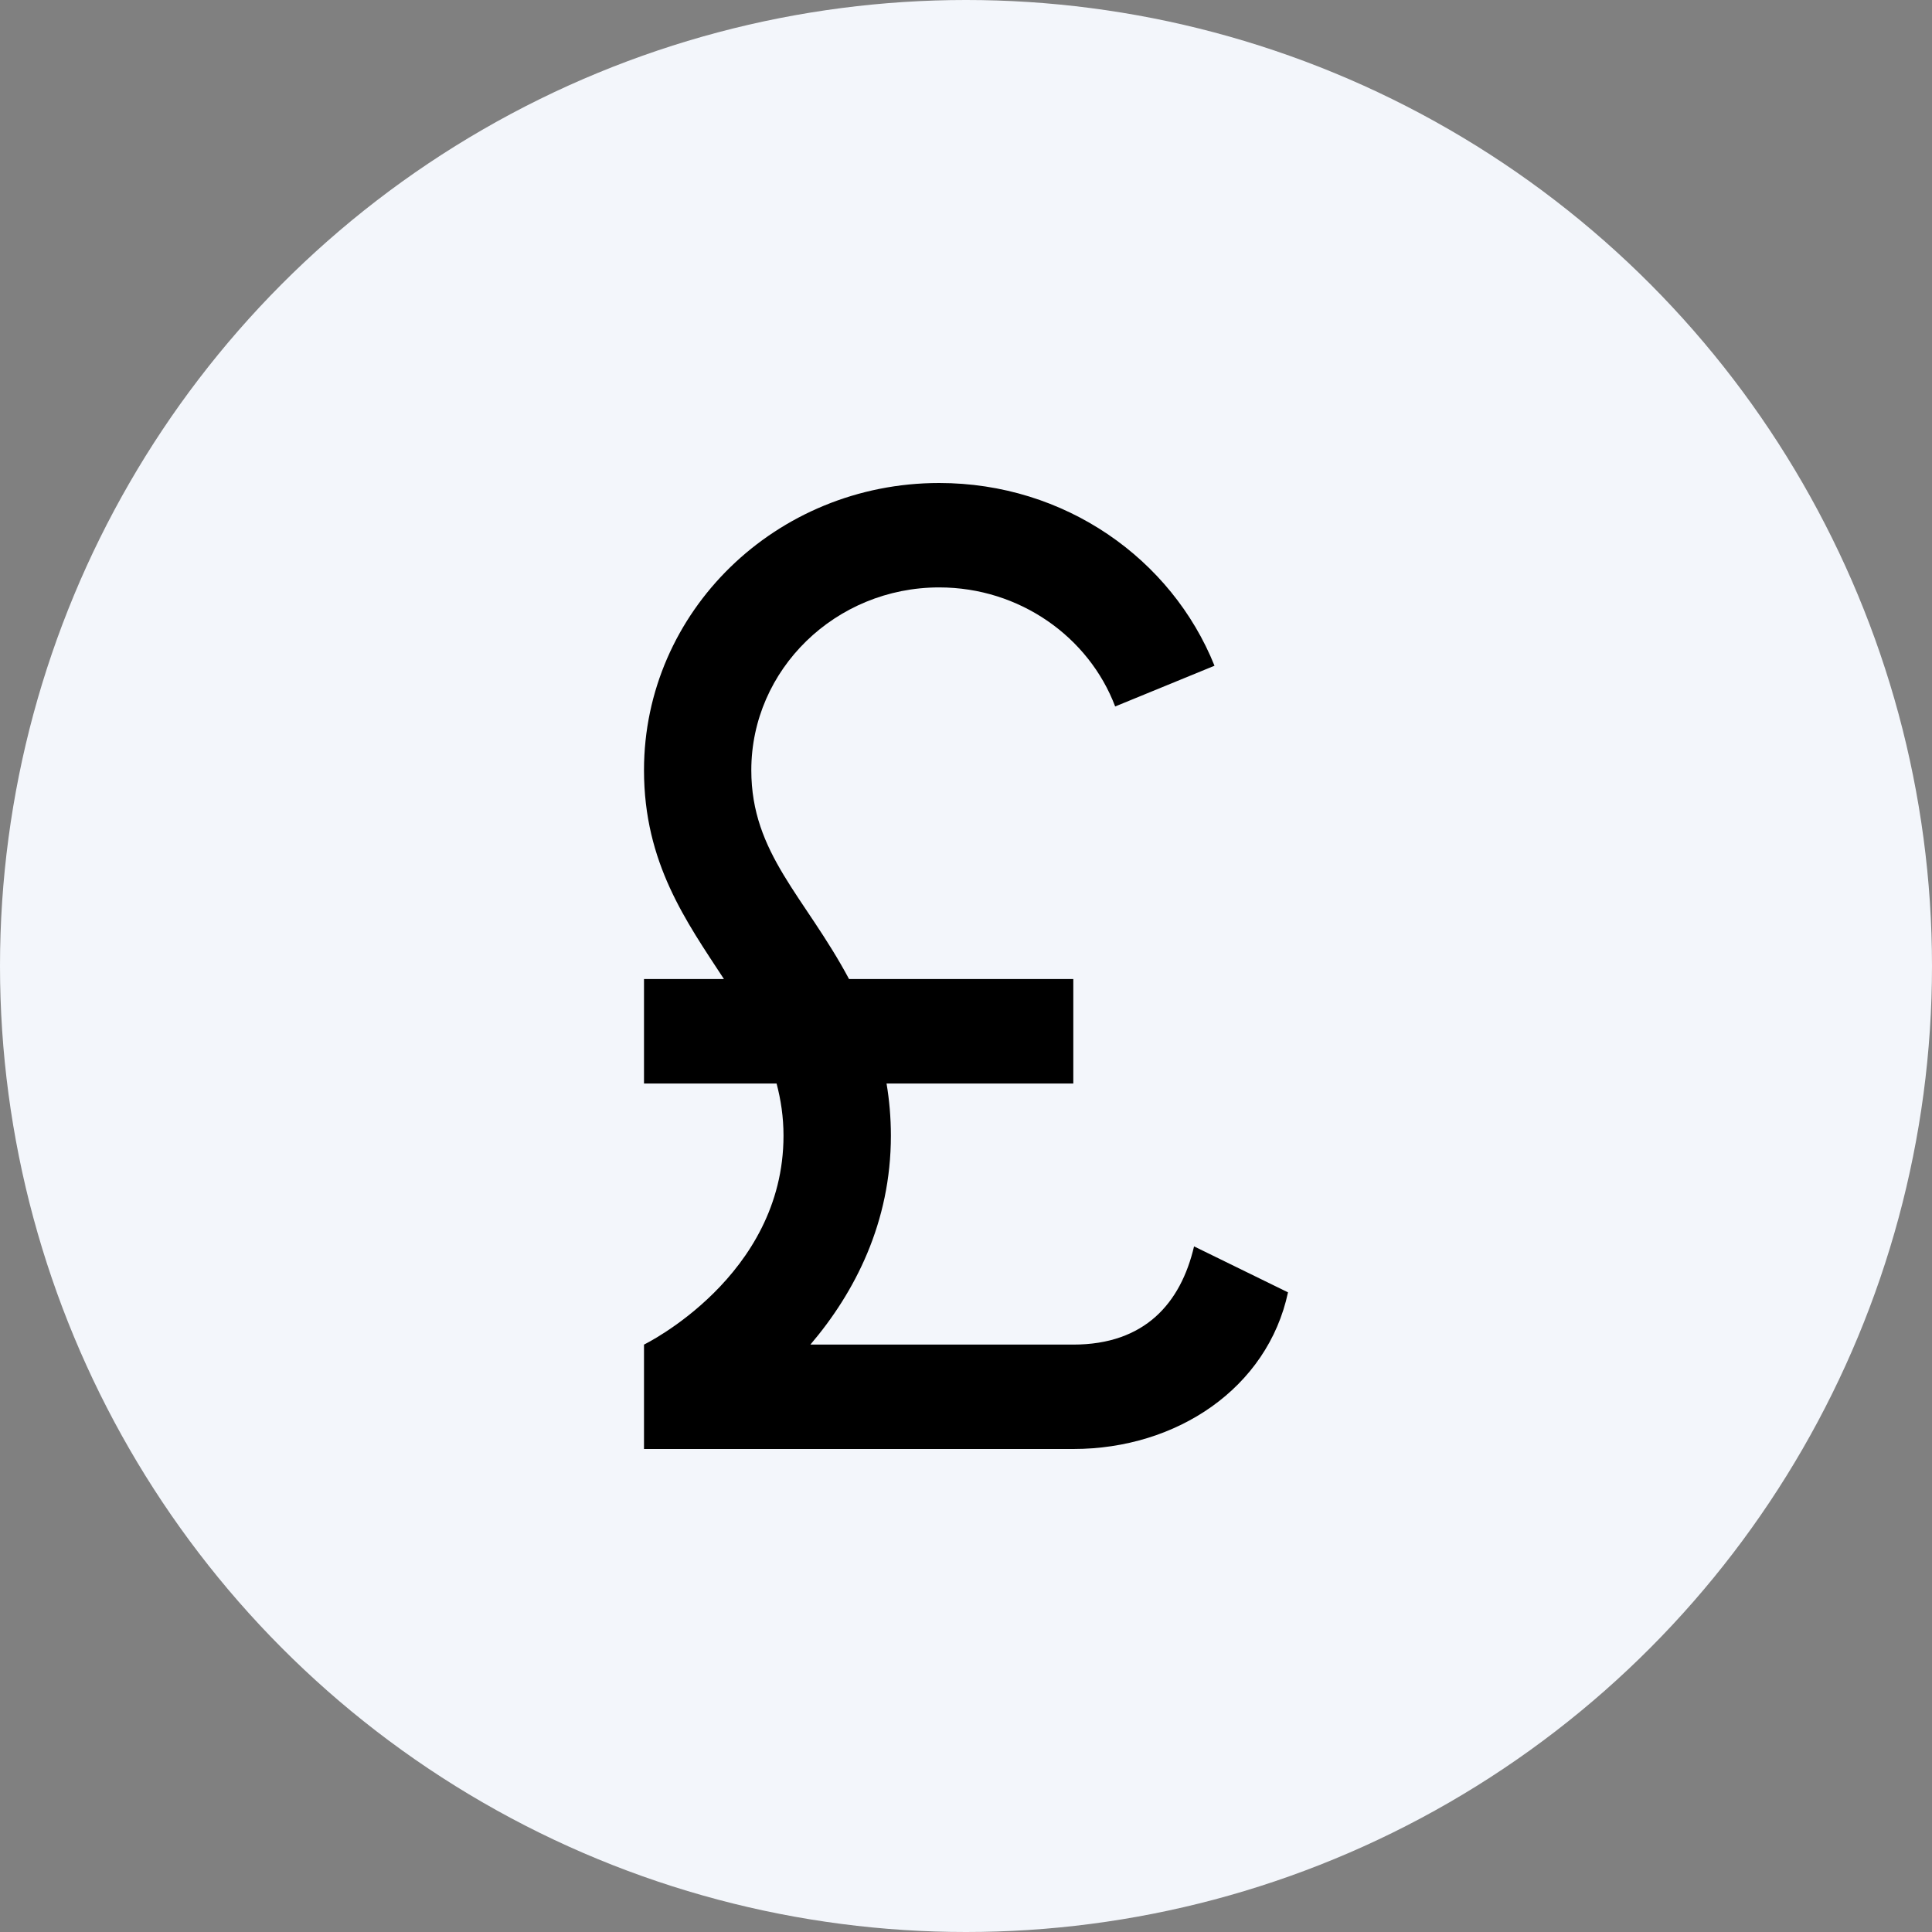 <svg width="24" height="24" viewBox="0 0 24 24" fill="none" xmlns="http://www.w3.org/2000/svg">
<rect x="0" y="0" width="24" height="24" fill="#808080" stroke="none"/>
<circle cx="12" cy="12" r="12" fill="#F3F6FB"/>
<path d="M13.333 18C14.62 18 15.747 17.241 16 16.054L14.833 15.483C14.667 16.19 14.22 16.703 13.333 16.703H10.067C10.62 16.054 11.067 15.185 11.067 14.108C11.067 13.881 11.047 13.661 11.013 13.46H13.333V12.162H10.547C10 11.137 9.333 10.605 9.333 9.568C9.333 8.316 10.38 7.297 11.667 7.297C12.667 7.297 13.527 7.914 13.853 8.776L15.087 8.27C14.553 6.941 13.227 6 11.667 6C9.64 6 8 7.596 8 9.568C8 10.722 8.527 11.449 8.993 12.162H8V13.46H9.647C9.7 13.661 9.733 13.875 9.733 14.108C9.733 15.86 8 16.703 8 16.703V18H13.333Z" fill="black"/>
</svg>
